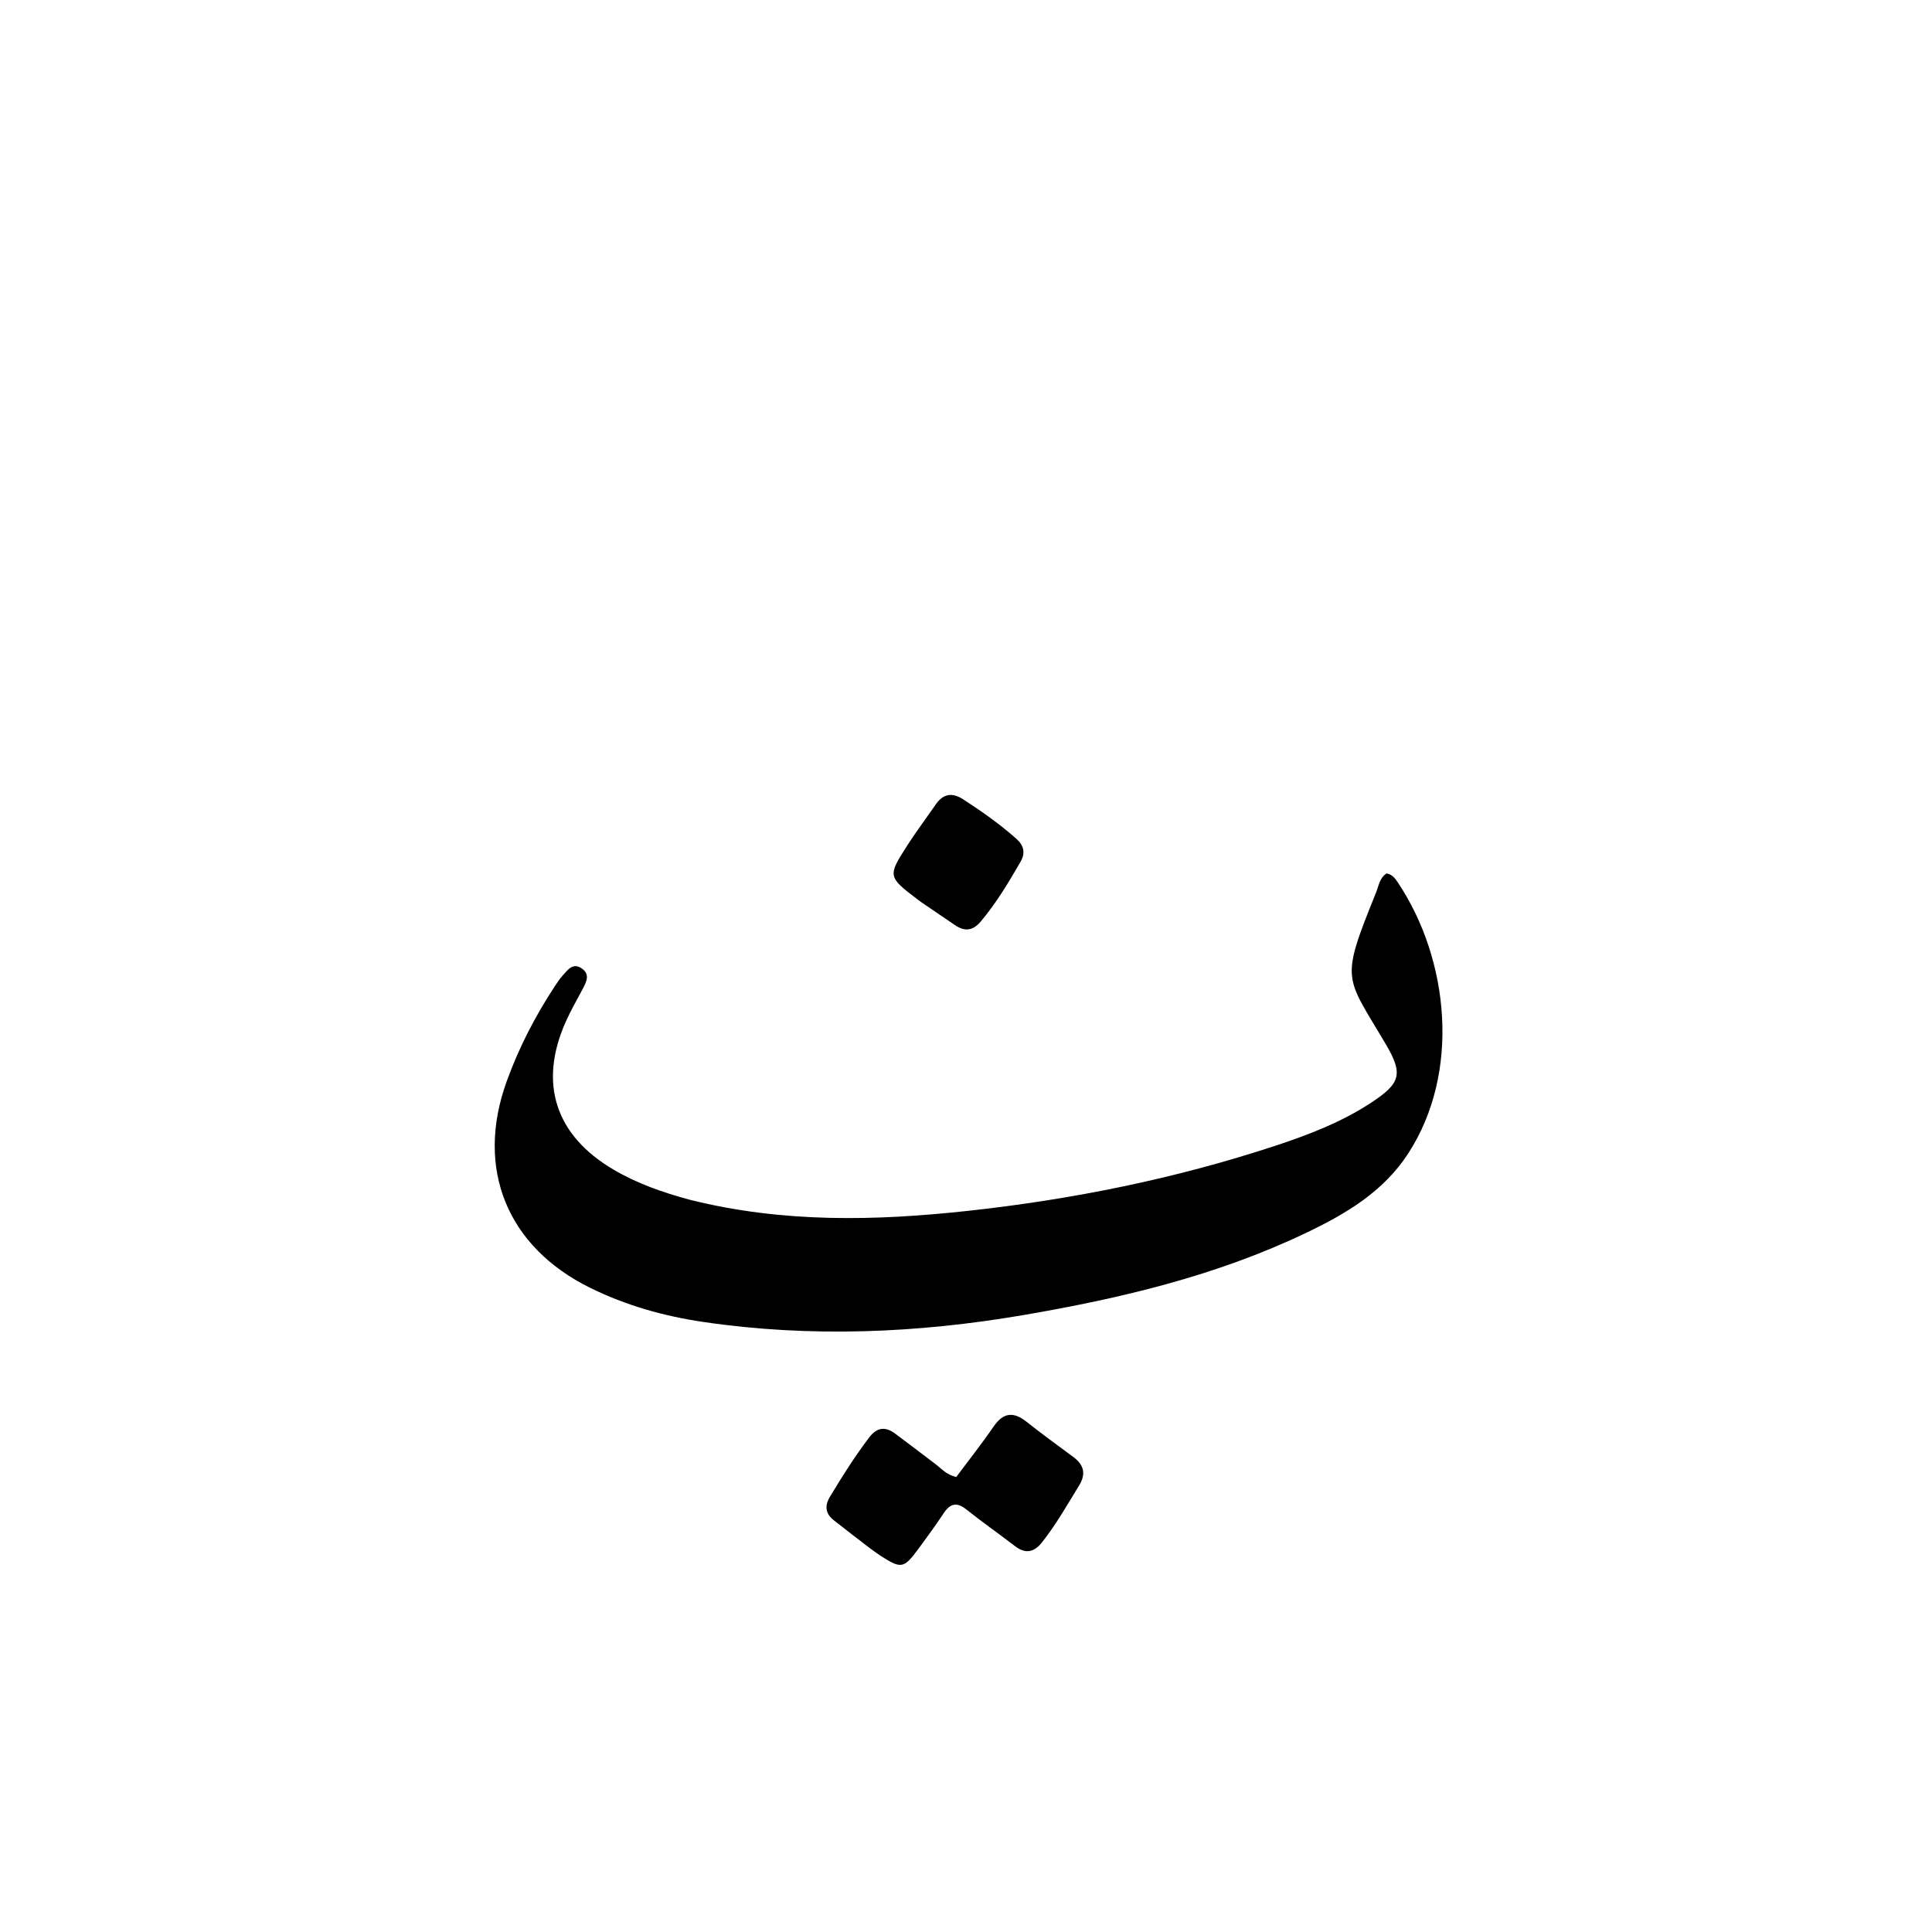 <svg version="1.1" id="Layer_1" xmlns="http://www.w3.org/2000/svg" xmlns:xlink="http://www.w3.org/1999/xlink" x="0px" y="0px"
	 width="100%" viewBox="0 0 512 512" enable-background="new 0 0 512 512" xml:space="preserve">
<path fill="#000000" opacity="1" stroke="none" 
	d="
M182.903,317.975 
	C207.561,324.125 232.041,323.569 256.672,320.873 
	C284.374,317.84 311.517,312.355 337.988,303.634 
	C346.86,300.711 355.574,297.359 363.429,292.185 
	C371.204,287.062 371.887,284.614 367.26,276.745 
	C356.441,258.341 355.054,260.326 364.64,236.602 
	C365.369,234.799 365.595,232.672 367.434,231.469 
	C368.958,231.688 369.752,232.825 370.477,233.912 
	C384.03,254.241 387.154,284.199 373.166,305.721 
	C366.529,315.933 356.491,321.789 345.871,326.847 
	C322.21,338.117 296.99,344.092 271.341,348.486 
	C243.127,353.319 214.794,354.508 186.384,350.331 
	C175.971,348.8 165.897,345.971 156.401,341.287 
	C134.36,330.416 125.93,309.714 134.263,286.609 
	C137.497,277.643 141.851,269.215 147.099,261.256 
	C147.739,260.284 148.401,259.309 149.178,258.449 
	C150.5,256.986 151.826,255.048 154.158,256.636 
	C156.376,258.147 155.486,260.071 154.503,261.927 
	C152.947,264.869 151.272,267.761 149.92,270.795 
	C142.652,287.096 147.189,300.928 162.612,309.972 
	C168.849,313.629 175.57,316.008 182.903,317.975 
z"/>
<path fill="#000000" opacity="1" stroke="none" 
	d="
M230.667,410.394 
	C227.219,407.75 224.049,405.333 220.926,402.856 
	C218.764,401.14 218.487,399.089 219.917,396.706 
	C223.168,391.287 226.531,385.955 230.367,380.917 
	C232.422,378.218 234.628,378.006 237.196,379.906 
	C240.801,382.574 244.355,385.31 247.931,388.016 
	C249.493,389.198 250.774,390.811 253.408,391.423 
	C256.644,387.083 260.131,382.686 263.299,378.07 
	C265.862,374.334 268.533,374.025 271.996,376.75 
	C276.043,379.935 280.19,382.996 284.344,386.041 
	C287.234,388.159 287.909,390.529 285.943,393.724 
	C282.809,398.82 279.871,404.032 276.139,408.741 
	C273.979,411.467 271.709,411.857 268.893,409.676 
	C264.689,406.42 260.302,403.395 256.157,400.068 
	C253.567,397.988 251.822,398.392 250.067,401.047 
	C247.961,404.234 245.702,407.324 243.433,410.4 
	C239.515,415.712 238.861,415.82 233.404,412.329 
	C232.565,411.792 231.778,411.176 230.667,410.394 
z"/>
<path fill="#000000" opacity="1" stroke="none" 
	d="
M244.03,239.008 
	C243.61,238.692 243.476,238.594 243.343,238.493 
	C235.214,232.327 235.155,232.239 240.588,223.823 
	C242.933,220.192 245.537,216.728 247.996,213.17 
	C249.994,210.279 252.39,209.979 255.274,211.846 
	C260.169,215.015 264.917,218.367 269.295,222.238 
	C271.36,224.063 271.81,226.031 270.426,228.424 
	C267.258,233.899 264.031,239.318 259.93,244.188 
	C257.764,246.76 255.595,246.897 252.99,245.109 
	C250.11,243.131 247.209,241.185 244.03,239.008 
z"/>
</svg>